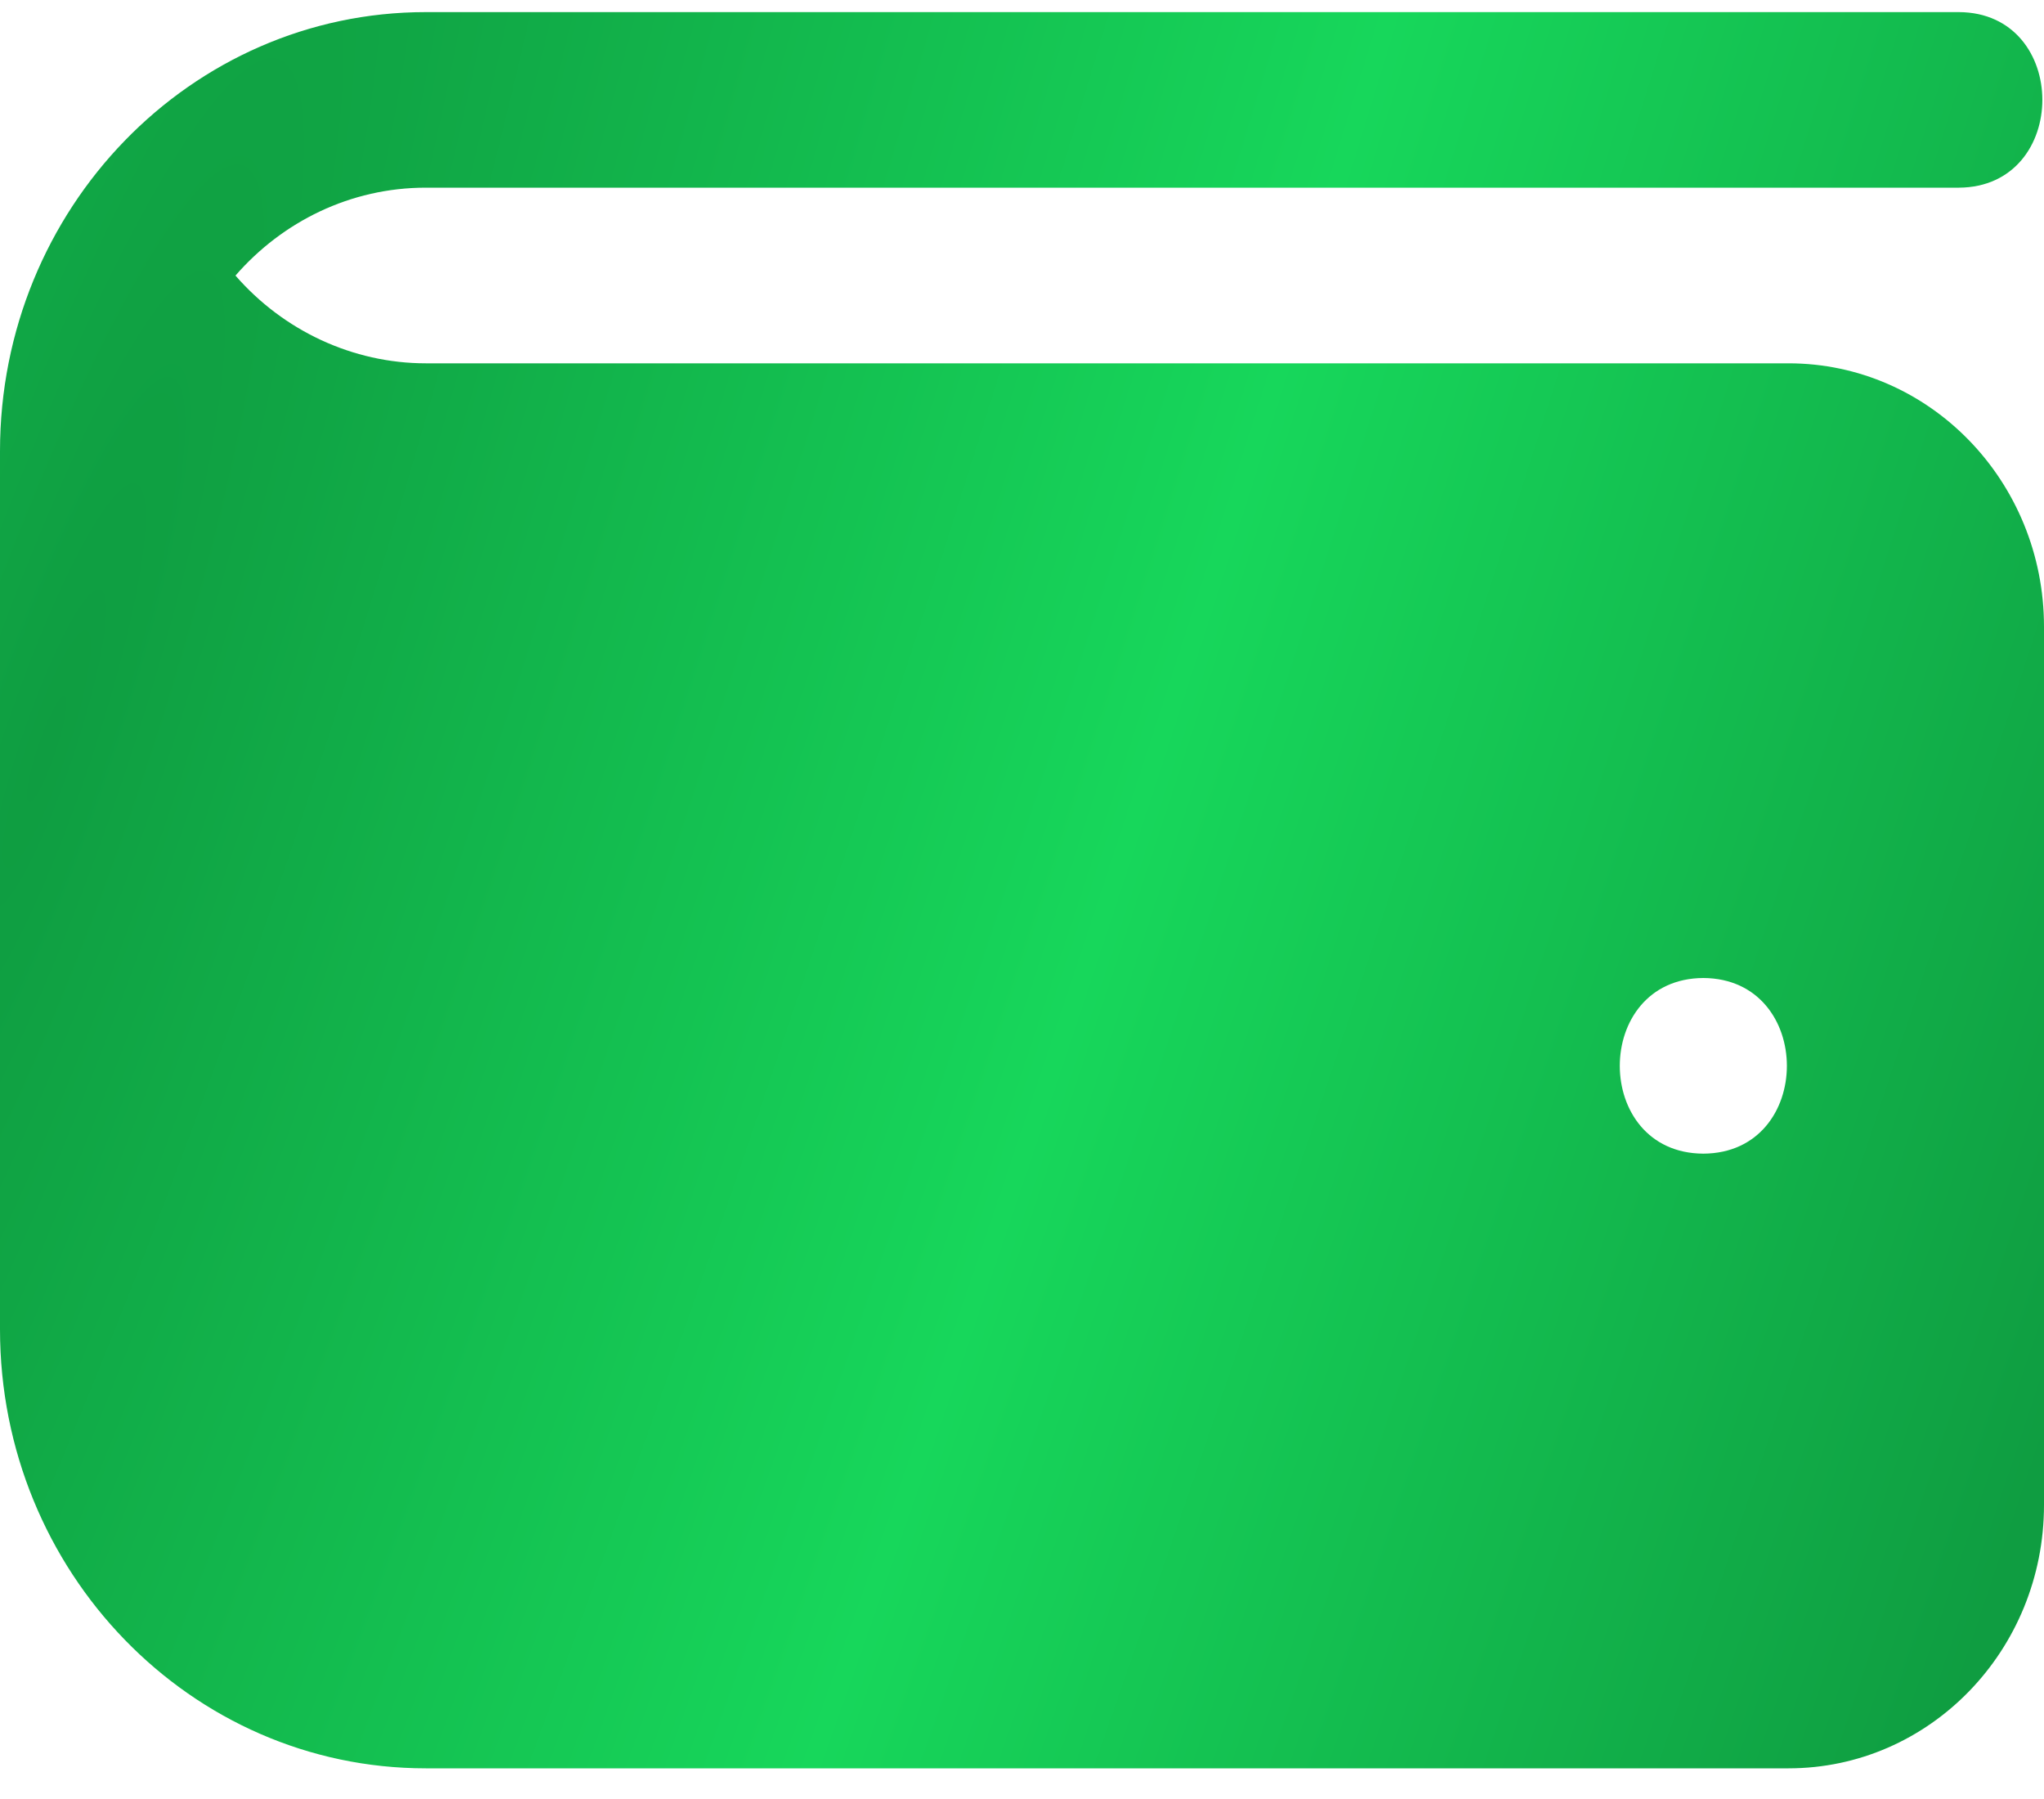 <svg width="25" height="22" viewBox="0 0 25 22" fill="none" xmlns="http://www.w3.org/2000/svg">
<path d="M21.875 4.443H5.208C4.314 4.443 3.467 4.044 2.88 3.37C3.453 2.711 4.285 2.295 5.208 2.295H23.958C25.321 2.289 25.32 0.153 23.958 0.148H5.208C2.332 0.148 0 2.552 0 5.517V16.256C0 19.221 2.332 21.625 5.208 21.625H21.875C23.601 21.625 25 20.183 25 18.404V7.665C25 5.885 23.601 4.443 21.875 4.443ZM20.833 14.108C19.471 14.102 19.471 11.967 20.833 11.96C22.196 11.967 22.196 14.102 20.833 14.108Z" fill="url(#paint0_radial_1_919)"/>
<defs>
<radialGradient id="paint0_radial_1_919" cx="0" cy="0" r="1" gradientUnits="userSpaceOnUse" gradientTransform="translate(0.718 8.202) rotate(19.118) scale(26.231 172.469)">
<stop stop-color="#0F9D41"/>
<stop offset="0.498" stop-color="#17D75B"/>
<stop offset="1" stop-color="#0F9D41"/>
</radialGradient>
</defs>
</svg>
